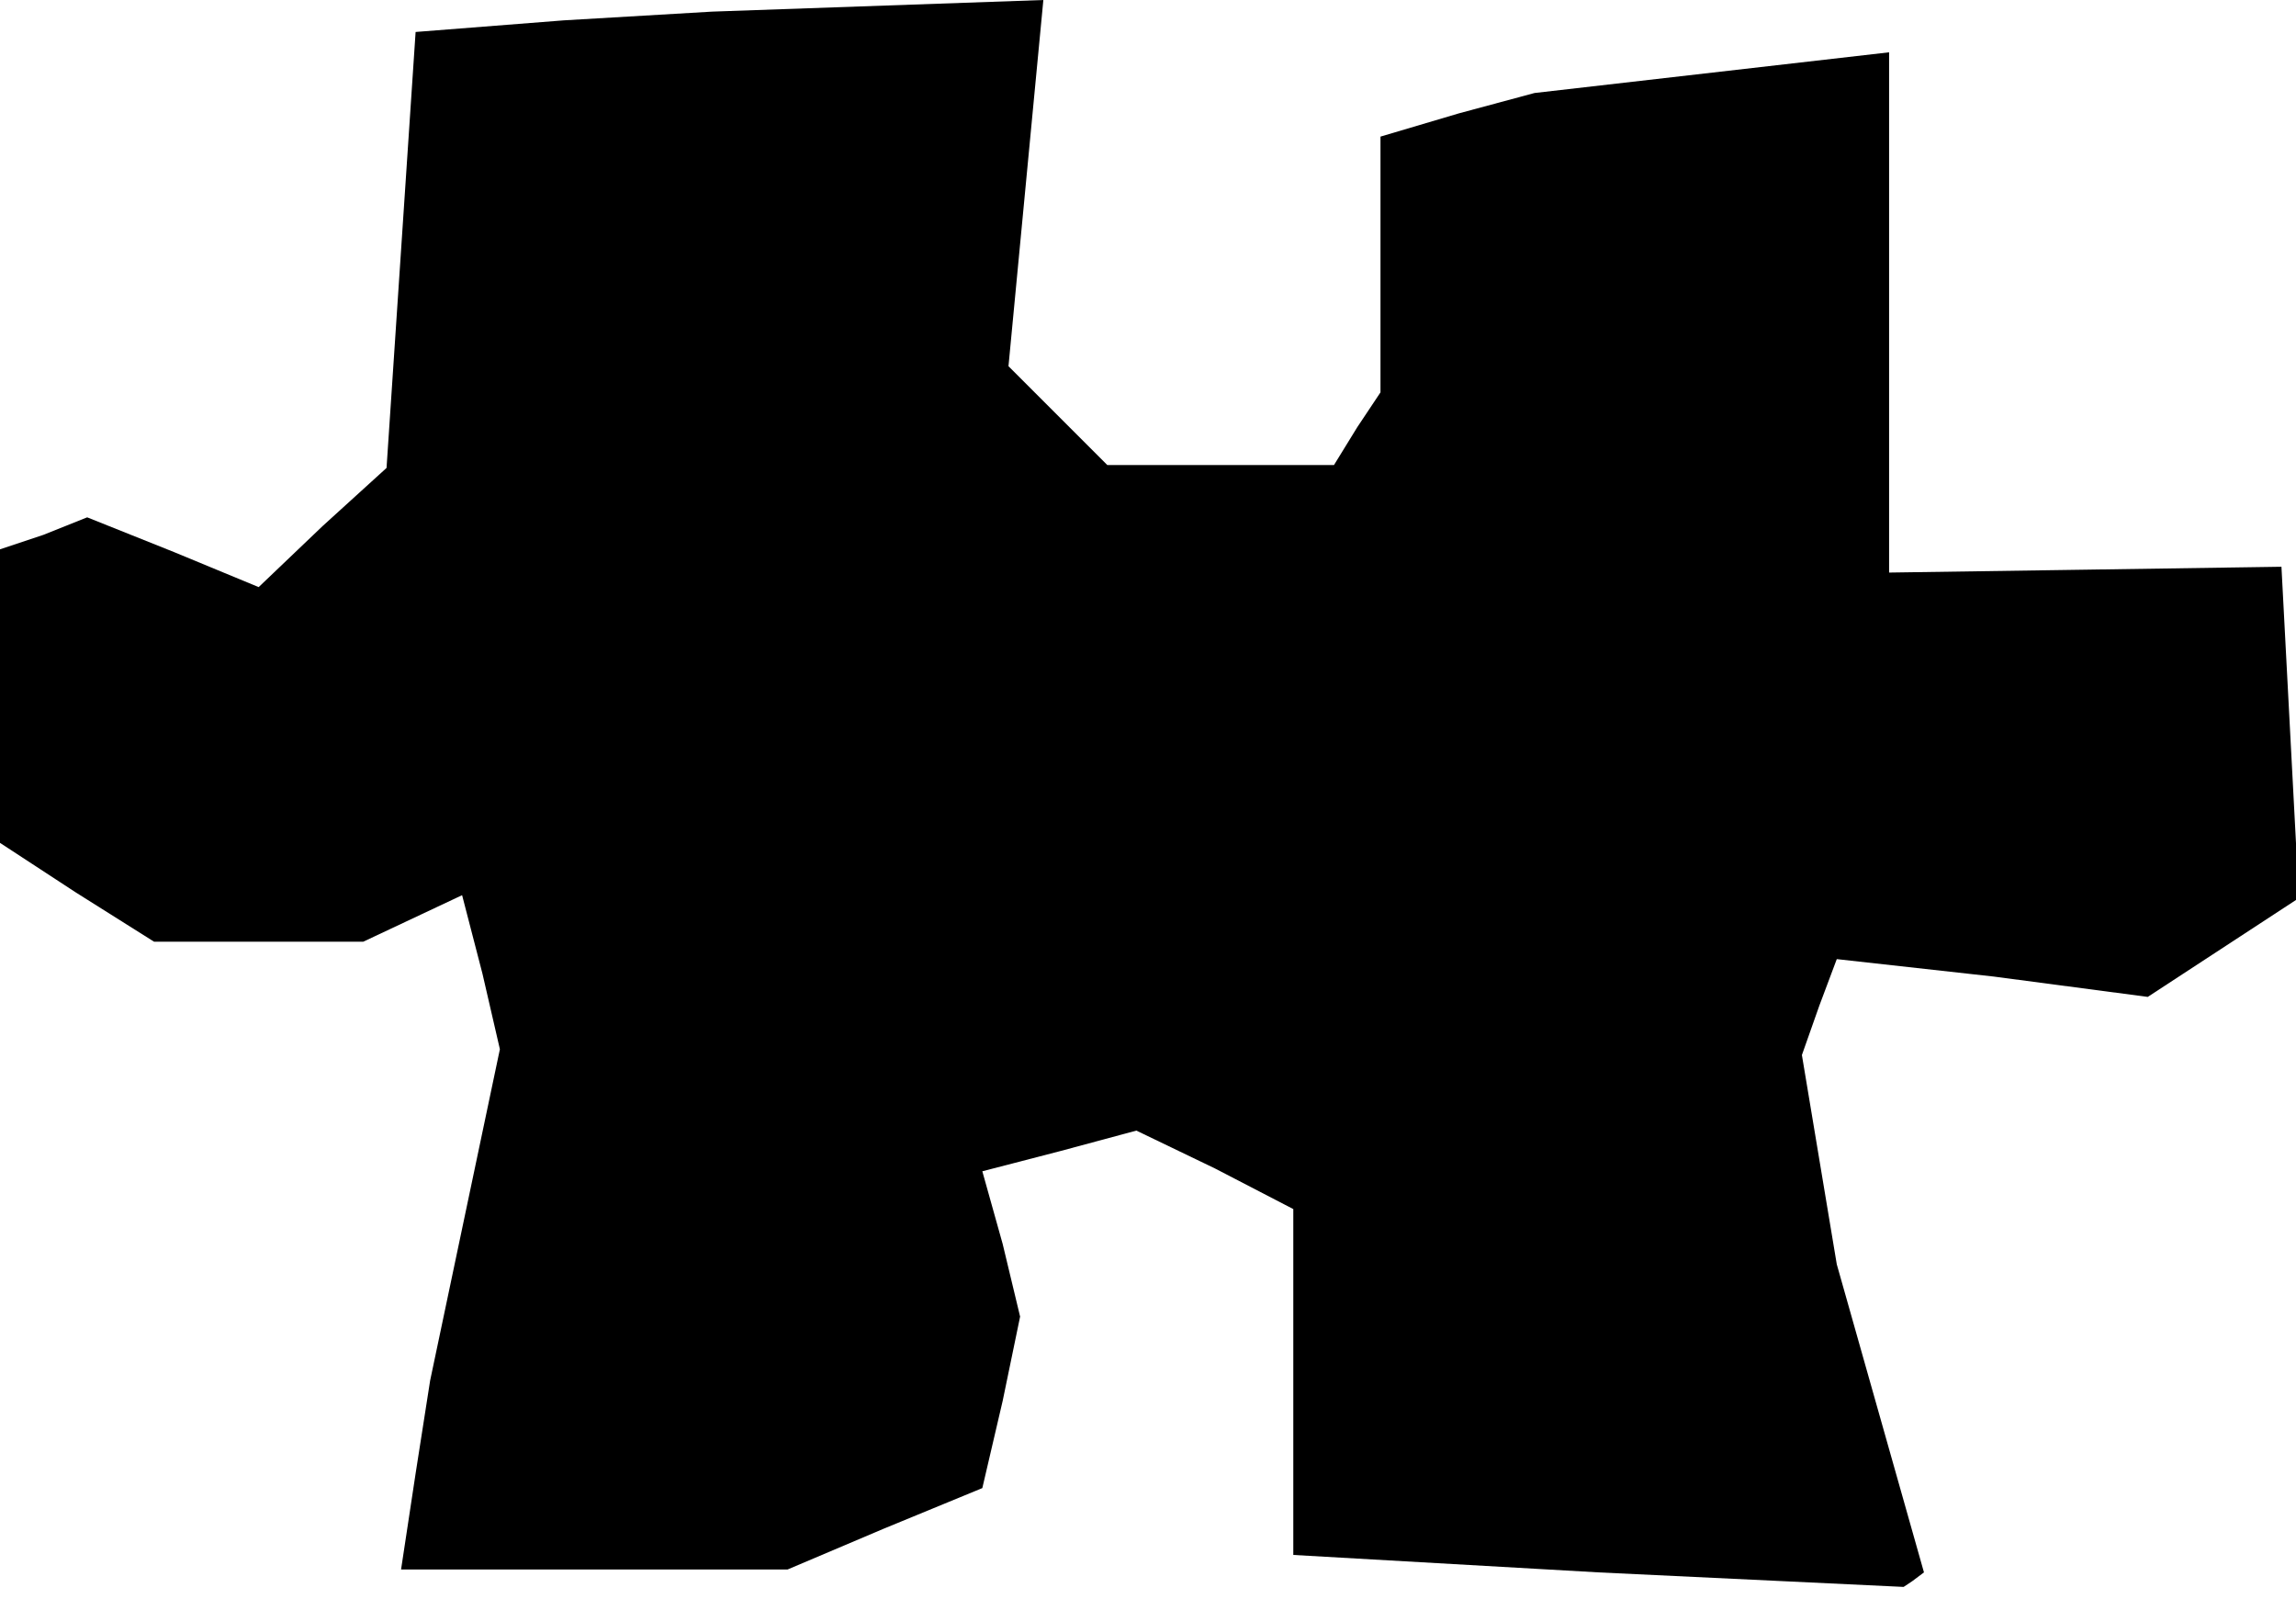 <?xml version="1.0" standalone="no"?>
<!DOCTYPE svg PUBLIC "-//W3C//DTD SVG 20010904//EN"
 "http://www.w3.org/TR/2001/REC-SVG-20010904/DTD/svg10.dtd">
<svg version="1.0" xmlns="http://www.w3.org/2000/svg"
 width="79pt" height="55pt" viewBox="0 0 79 55"
 preserveAspectRatio="xMidYMid meet">
<g transform="translate(0,55) scale(0.1,-0.1)"
fill="#000000" stroke="none">
<path d="M194 543 l-51 -4 -5 -75 -5 -75 -22 -20 -22 -21 -29 12 -30 12 -15
-6 -15 -5 0 -50 0 -51 26 -17 27 -17 36 0 36 0 17 8 17 8 7 -27 6 -26 -12 -57
-12 -57 -5 -32 -5 -33 66 0 67 0 33 14 34 14 7 30 6 29 -6 25 -7 25 27 7 26 7
27 -13 27 -14 0 -59 0 -60 105 -6 105 -5 3 2 4 3 -15 53 -15 53 -6 36 -6 36 6
17 6 16 54 -6 53 -7 26 17 26 17 -3 57 -3 57 -67 -1 -68 -1 0 90 0 89 -61 -7
-61 -7 -26 -7 -27 -8 0 -44 0 -44 -8 -12 -8 -13 -39 0 -39 0 -17 17 -17 17 6
63 6 63 -57 -2 -57 -2 -51 -3z"/>
</g>
</svg>
